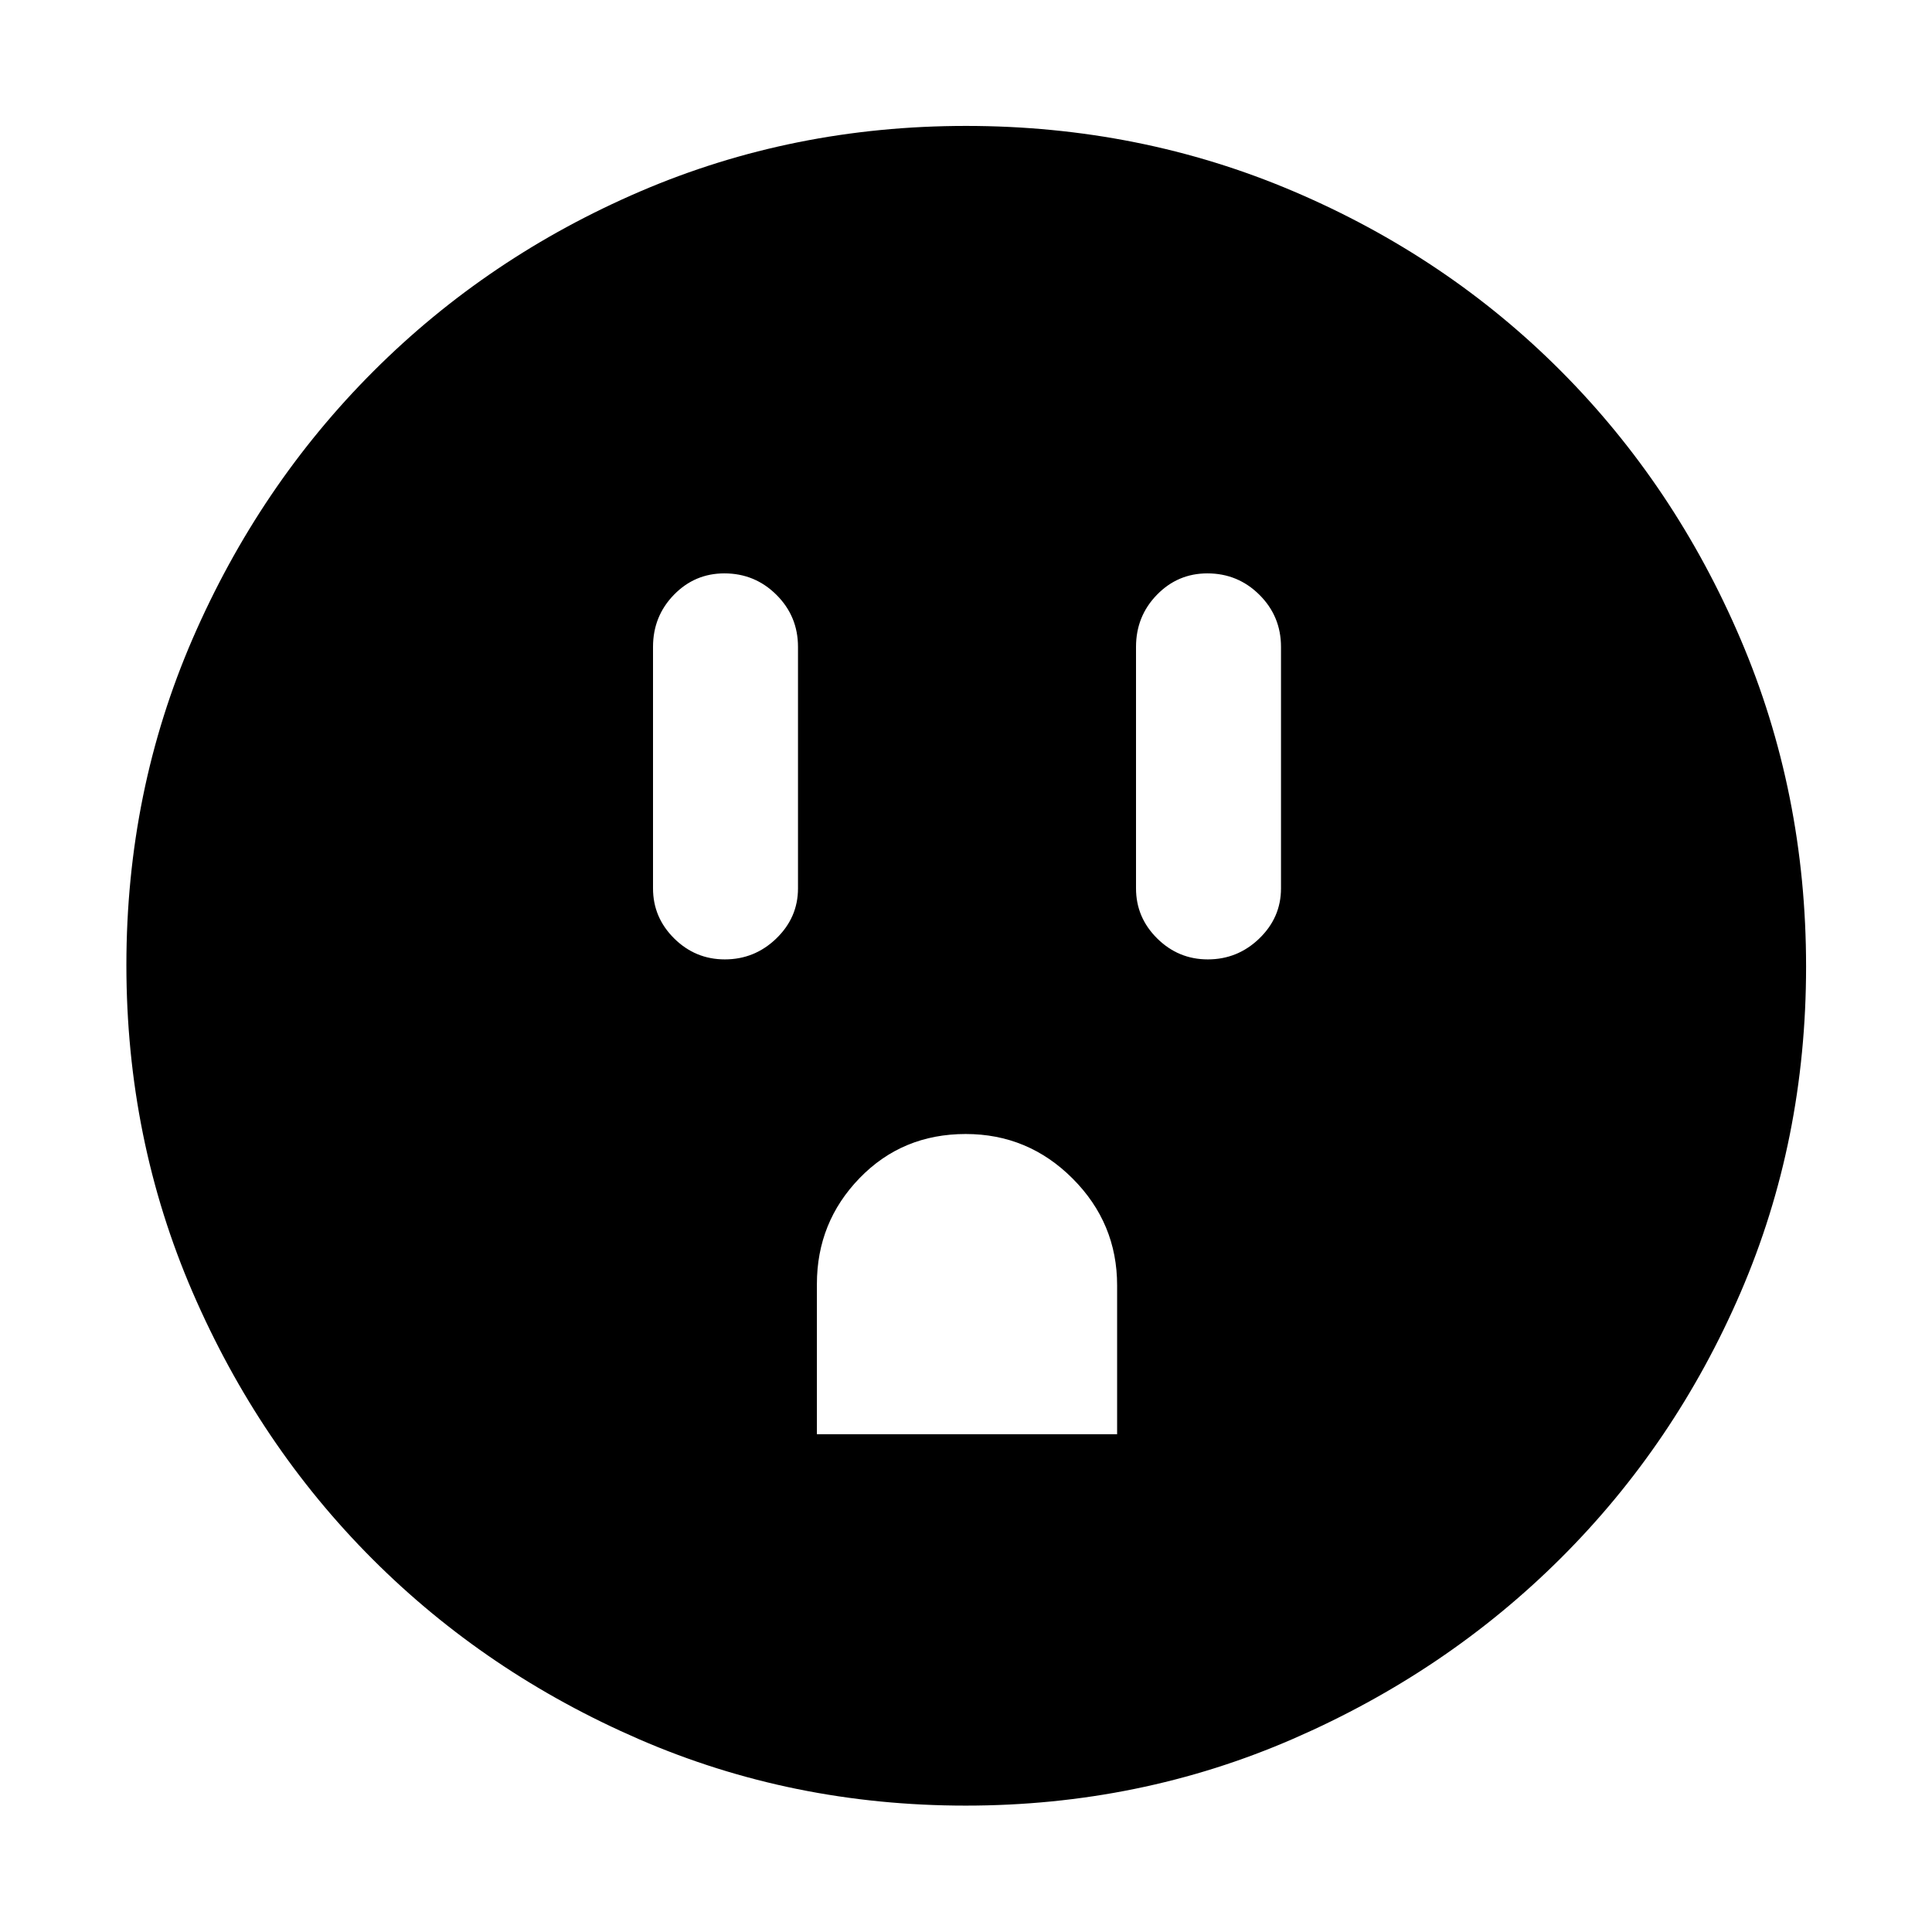 <svg xmlns="http://www.w3.org/2000/svg" height="48" viewBox="0 -960 960 960" width="48"><path d="M360.16-483.28q14.84 0 25.6-10.41 10.76-10.41 10.76-24.88v-120q0-15.2-10.71-25.86t-25.87-10.66q-14.73 0-25.09 10.66-10.37 10.66-10.37 25.86v120q0 14.47 10.52 24.88 10.52 10.41 25.16 10.41Zm45.75 235.93h149.18v-73.97q0-30.92-22.1-53.06t-53.13-22.14q-31.51 0-52.73 21.91-21.22 21.91-21.22 52.68v74.58Zm194.25-235.93q14.84 0 25.6-10.41 10.76-10.41 10.76-24.88v-120q0-15.2-10.71-25.86t-25.87-10.66q-14.73 0-25.09 10.66-10.37 10.66-10.37 25.86v120q0 14.47 10.52 24.88 10.52 10.41 25.16 10.41ZM479.84-62.8q-86.19 0-162.15-32.92-75.96-32.93-132.5-89.47-56.54-56.54-89.47-132.67Q62.8-394 62.8-480.47q0-86.36 32.98-162.31 32.98-75.96 89.81-132.78 56.83-56.82 132.58-89.35 75.76-32.52 161.83-32.52 86.44 0 162.74 32.5 76.3 32.51 132.88 89.3 56.58 56.8 89.2 133.09 32.61 76.3 32.61 162.82 0 86.49-32.52 161.91-32.53 75.42-89.35 132.05-56.82 56.63-133.05 89.79Q566.28-62.8 479.84-62.8Z"/></svg>